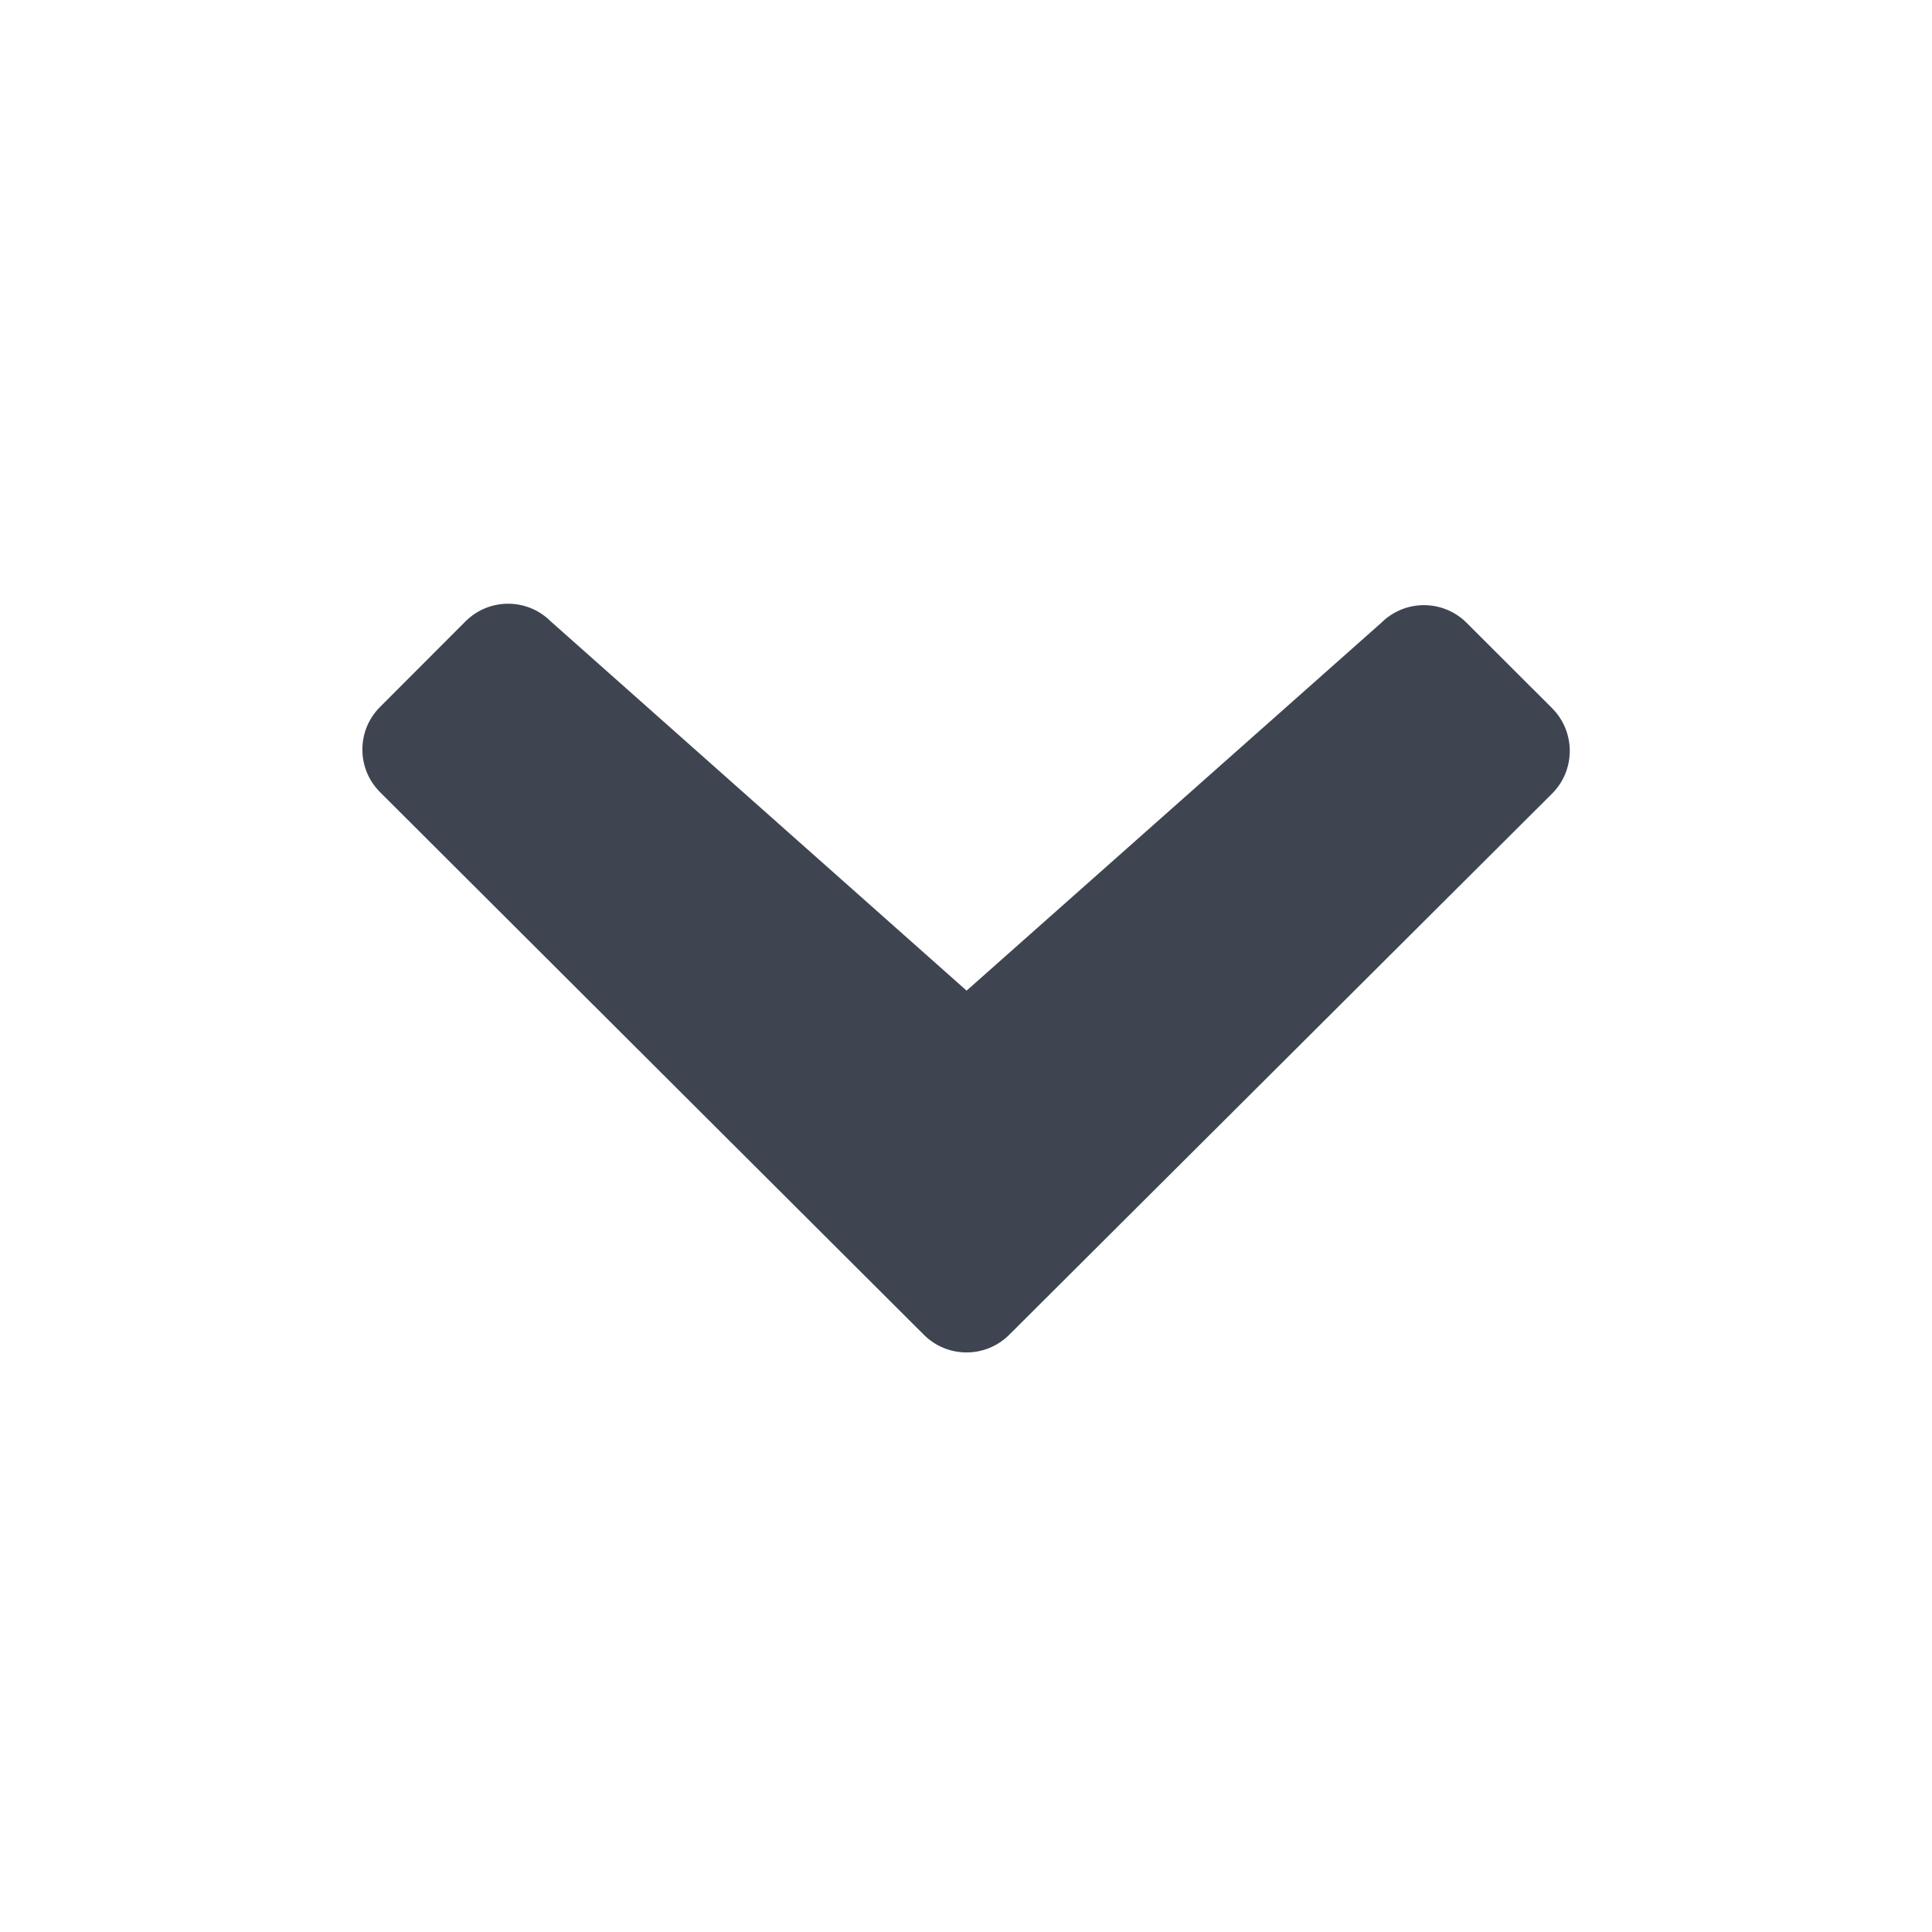 <svg width="16" height="16" viewBox="0 0 16 16" fill="none" xmlns="http://www.w3.org/2000/svg">
<path fill-rule="evenodd" clip-rule="evenodd" d="M3.148 6.561C2.952 6.366 2.952 6.049 3.148 5.854L3.855 5.146C4.05 4.951 4.366 4.951 4.561 5.146L8.005 8.204L11.44 5.157C11.635 4.963 11.951 4.963 12.146 5.158L12.854 5.865C13.049 6.061 13.049 6.378 12.853 6.573L8.358 11.054C8.163 11.249 7.846 11.249 7.651 11.054L3.148 6.561Z" fill="#3E4551"/>
</svg>

